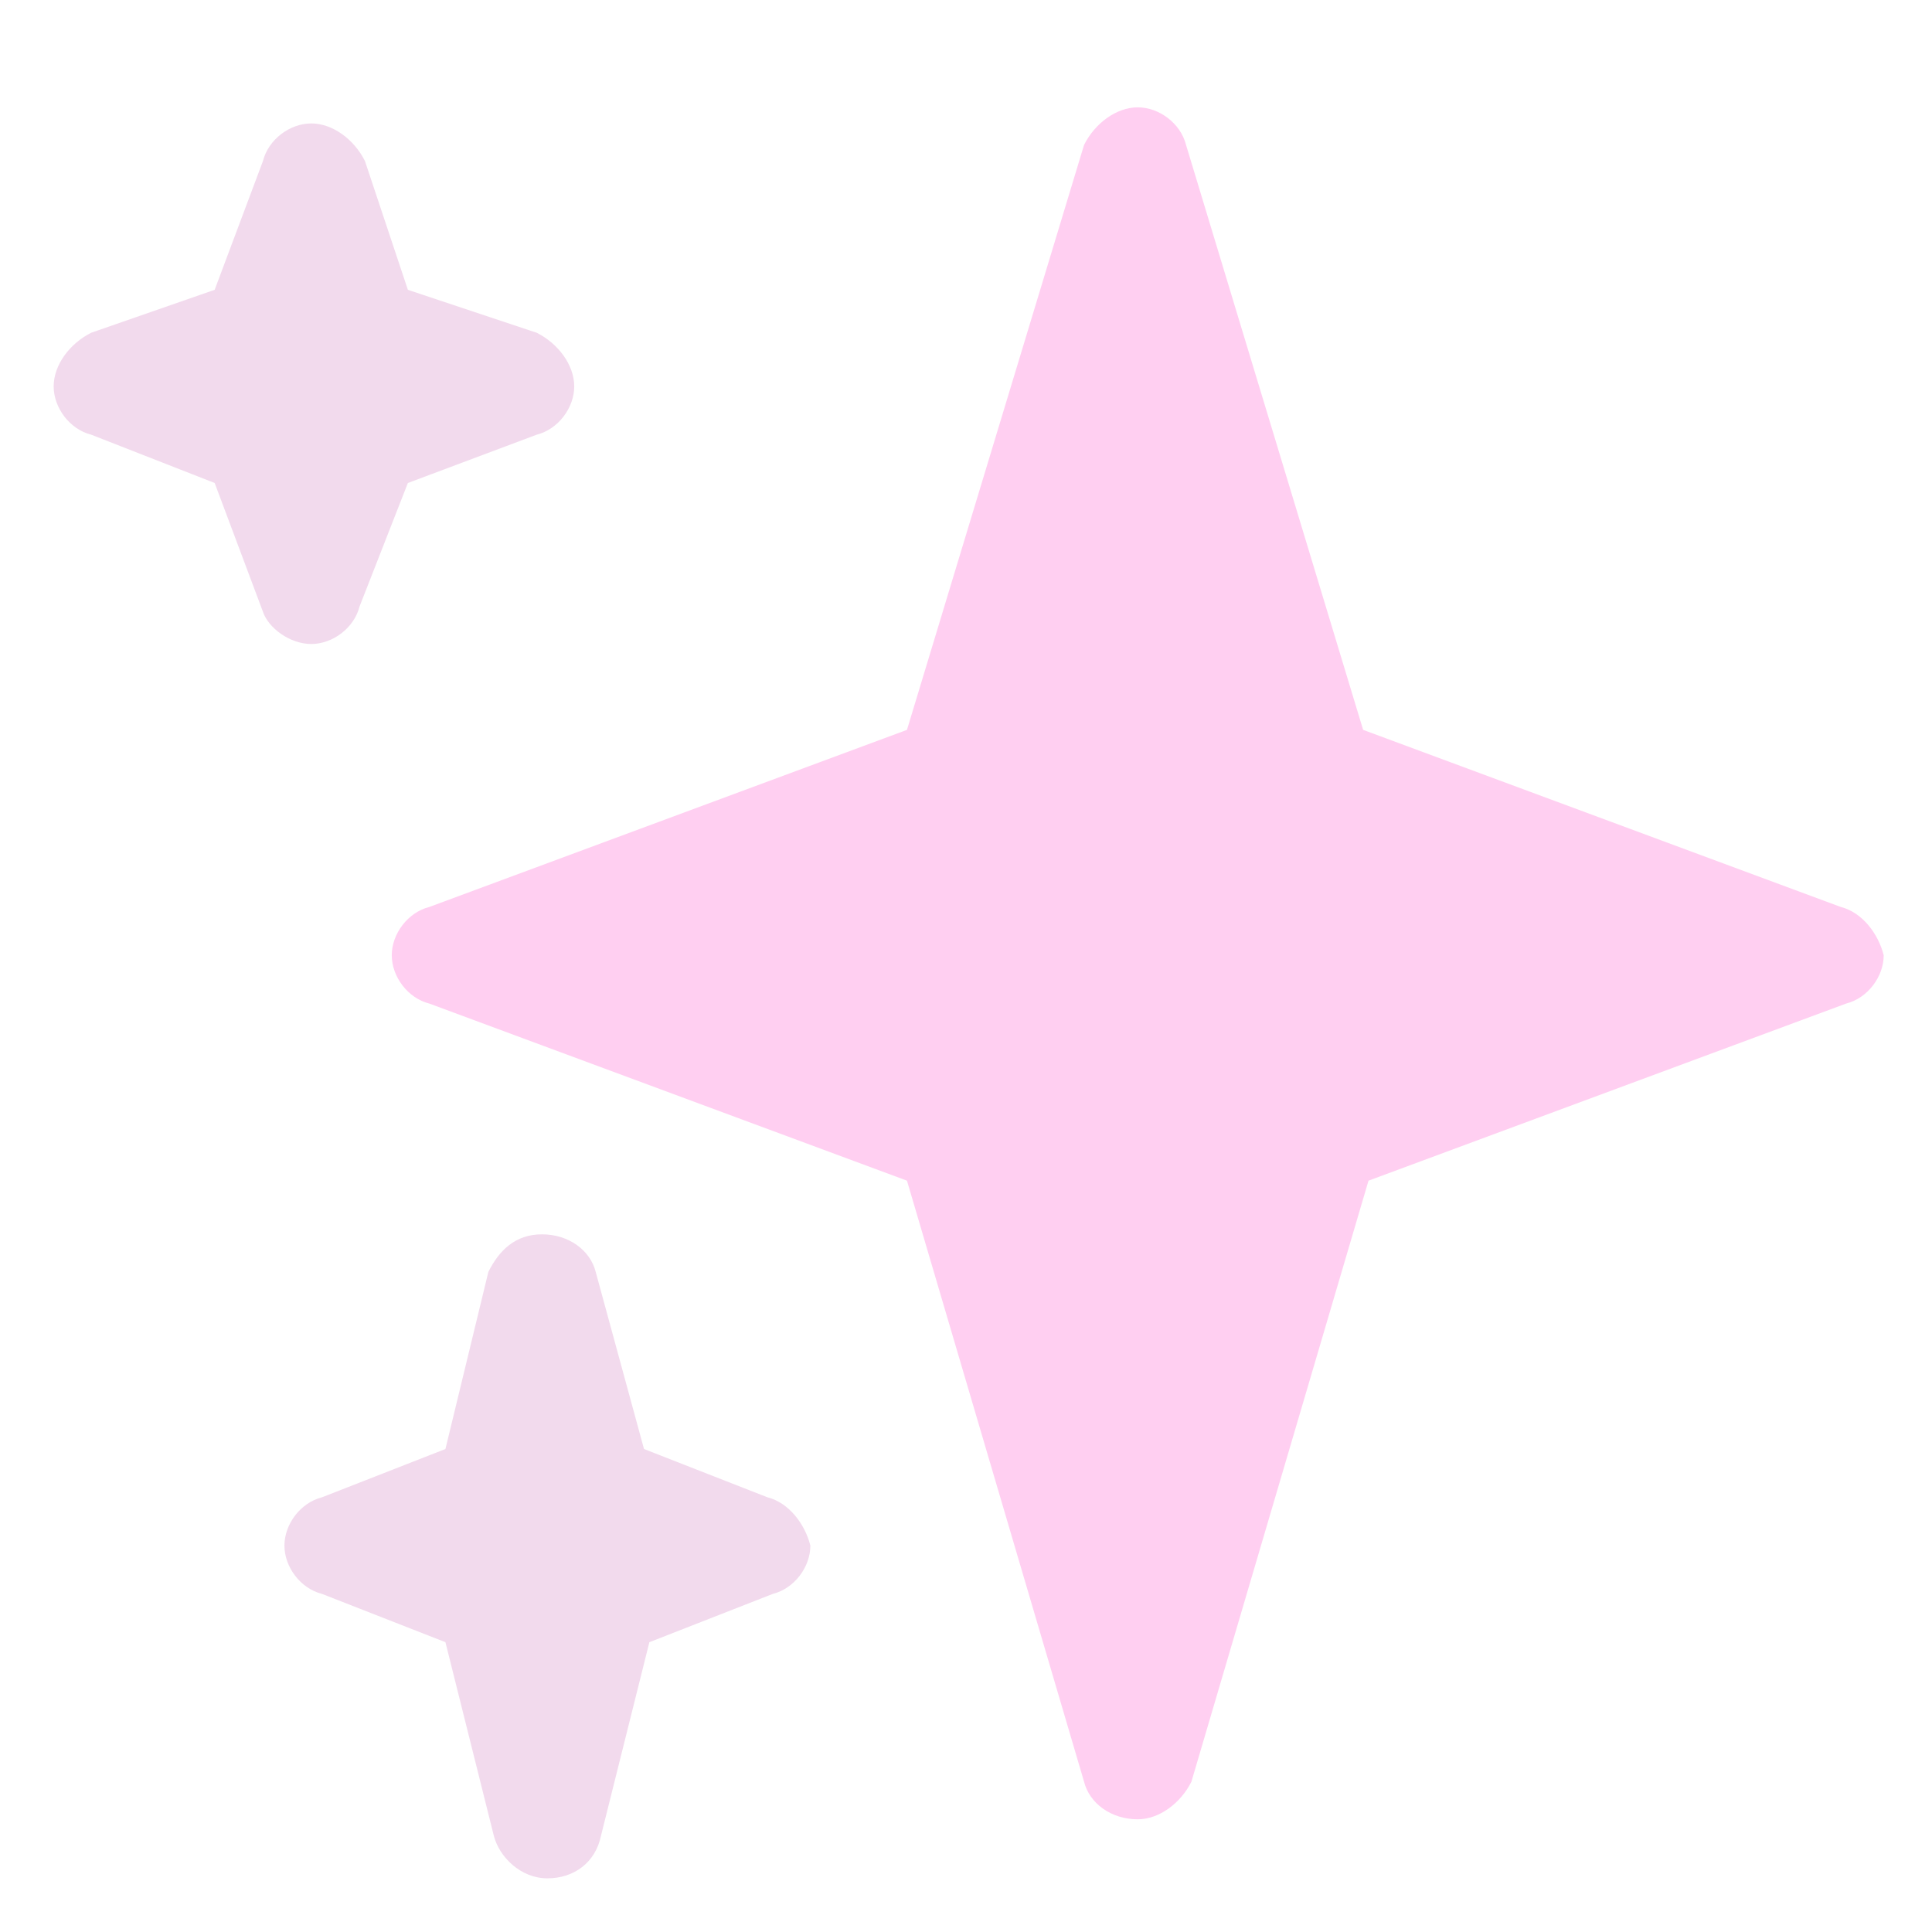 <?xml version="1.0" encoding="utf-8"?>
<svg version="1.1" id="Layer_1" xmlns="http://www.w3.org/2000/svg" x="0px"
     y="0px"
     viewBox="0 0 36 36" style="enable-background:new 0 0 36 36;" xml:space="preserve">
<style type="text/css">
	.st0{fill:#FFCFF1;}
	.st1{fill:#F2DAED;}
</style>
    <path class="st0" d="M34.3,16.9l-8.9-3.3L22.1,2.7C22,2.3,21.6,2,21.2,2s-0.8,0.3-1,0.7l-3.3,10.9L8,16.9c-0.4,0.1-0.7,0.5-0.7,0.9
	c0,0.4,0.3,0.8,0.7,0.9l8.9,3.3l3.3,11.2c0.1,0.4,0.5,0.7,1,0.7c0.4,0,0.8-0.3,1-0.7l3.3-11.2l8.9-3.3c0.4-0.1,0.7-0.5,0.7-0.9
	C35,17.4,34.7,17,34.3,16.9z"/>
    <path class="st1" d="M14.3,27.9L12,27l-0.9-3.3c-0.1-0.4-0.5-0.7-1-0.7s-0.8,0.3-1,0.7L8.3,27L6,27.9c-0.4,0.1-0.7,0.5-0.7,0.9
	s0.3,0.8,0.7,0.9l2.3,0.9l0.9,3.6c0.1,0.4,0.5,0.8,1,0.8c0.5,0,0.9-0.3,1-0.8l0.9-3.6l2.3-0.9c0.4-0.1,0.7-0.5,0.7-0.9
	C15,28.4,14.7,28,14.3,27.9z M10,6.2L7.6,5.4L6.8,3C6.6,2.6,6.2,2.3,5.8,2.3C5.4,2.3,5,2.6,4.9,3L4,5.4L1.7,6.2C1.3,6.4,1,6.8,1,7.2
	S1.3,8,1.7,8.1L4,9l0.9,2.4C5,11.7,5.4,12,5.8,12s0.8-0.3,0.9-0.7L7.6,9L10,8.1c0.4-0.1,0.7-0.5,0.7-0.9S10.4,6.4,10,6.2z"/>
</svg>
